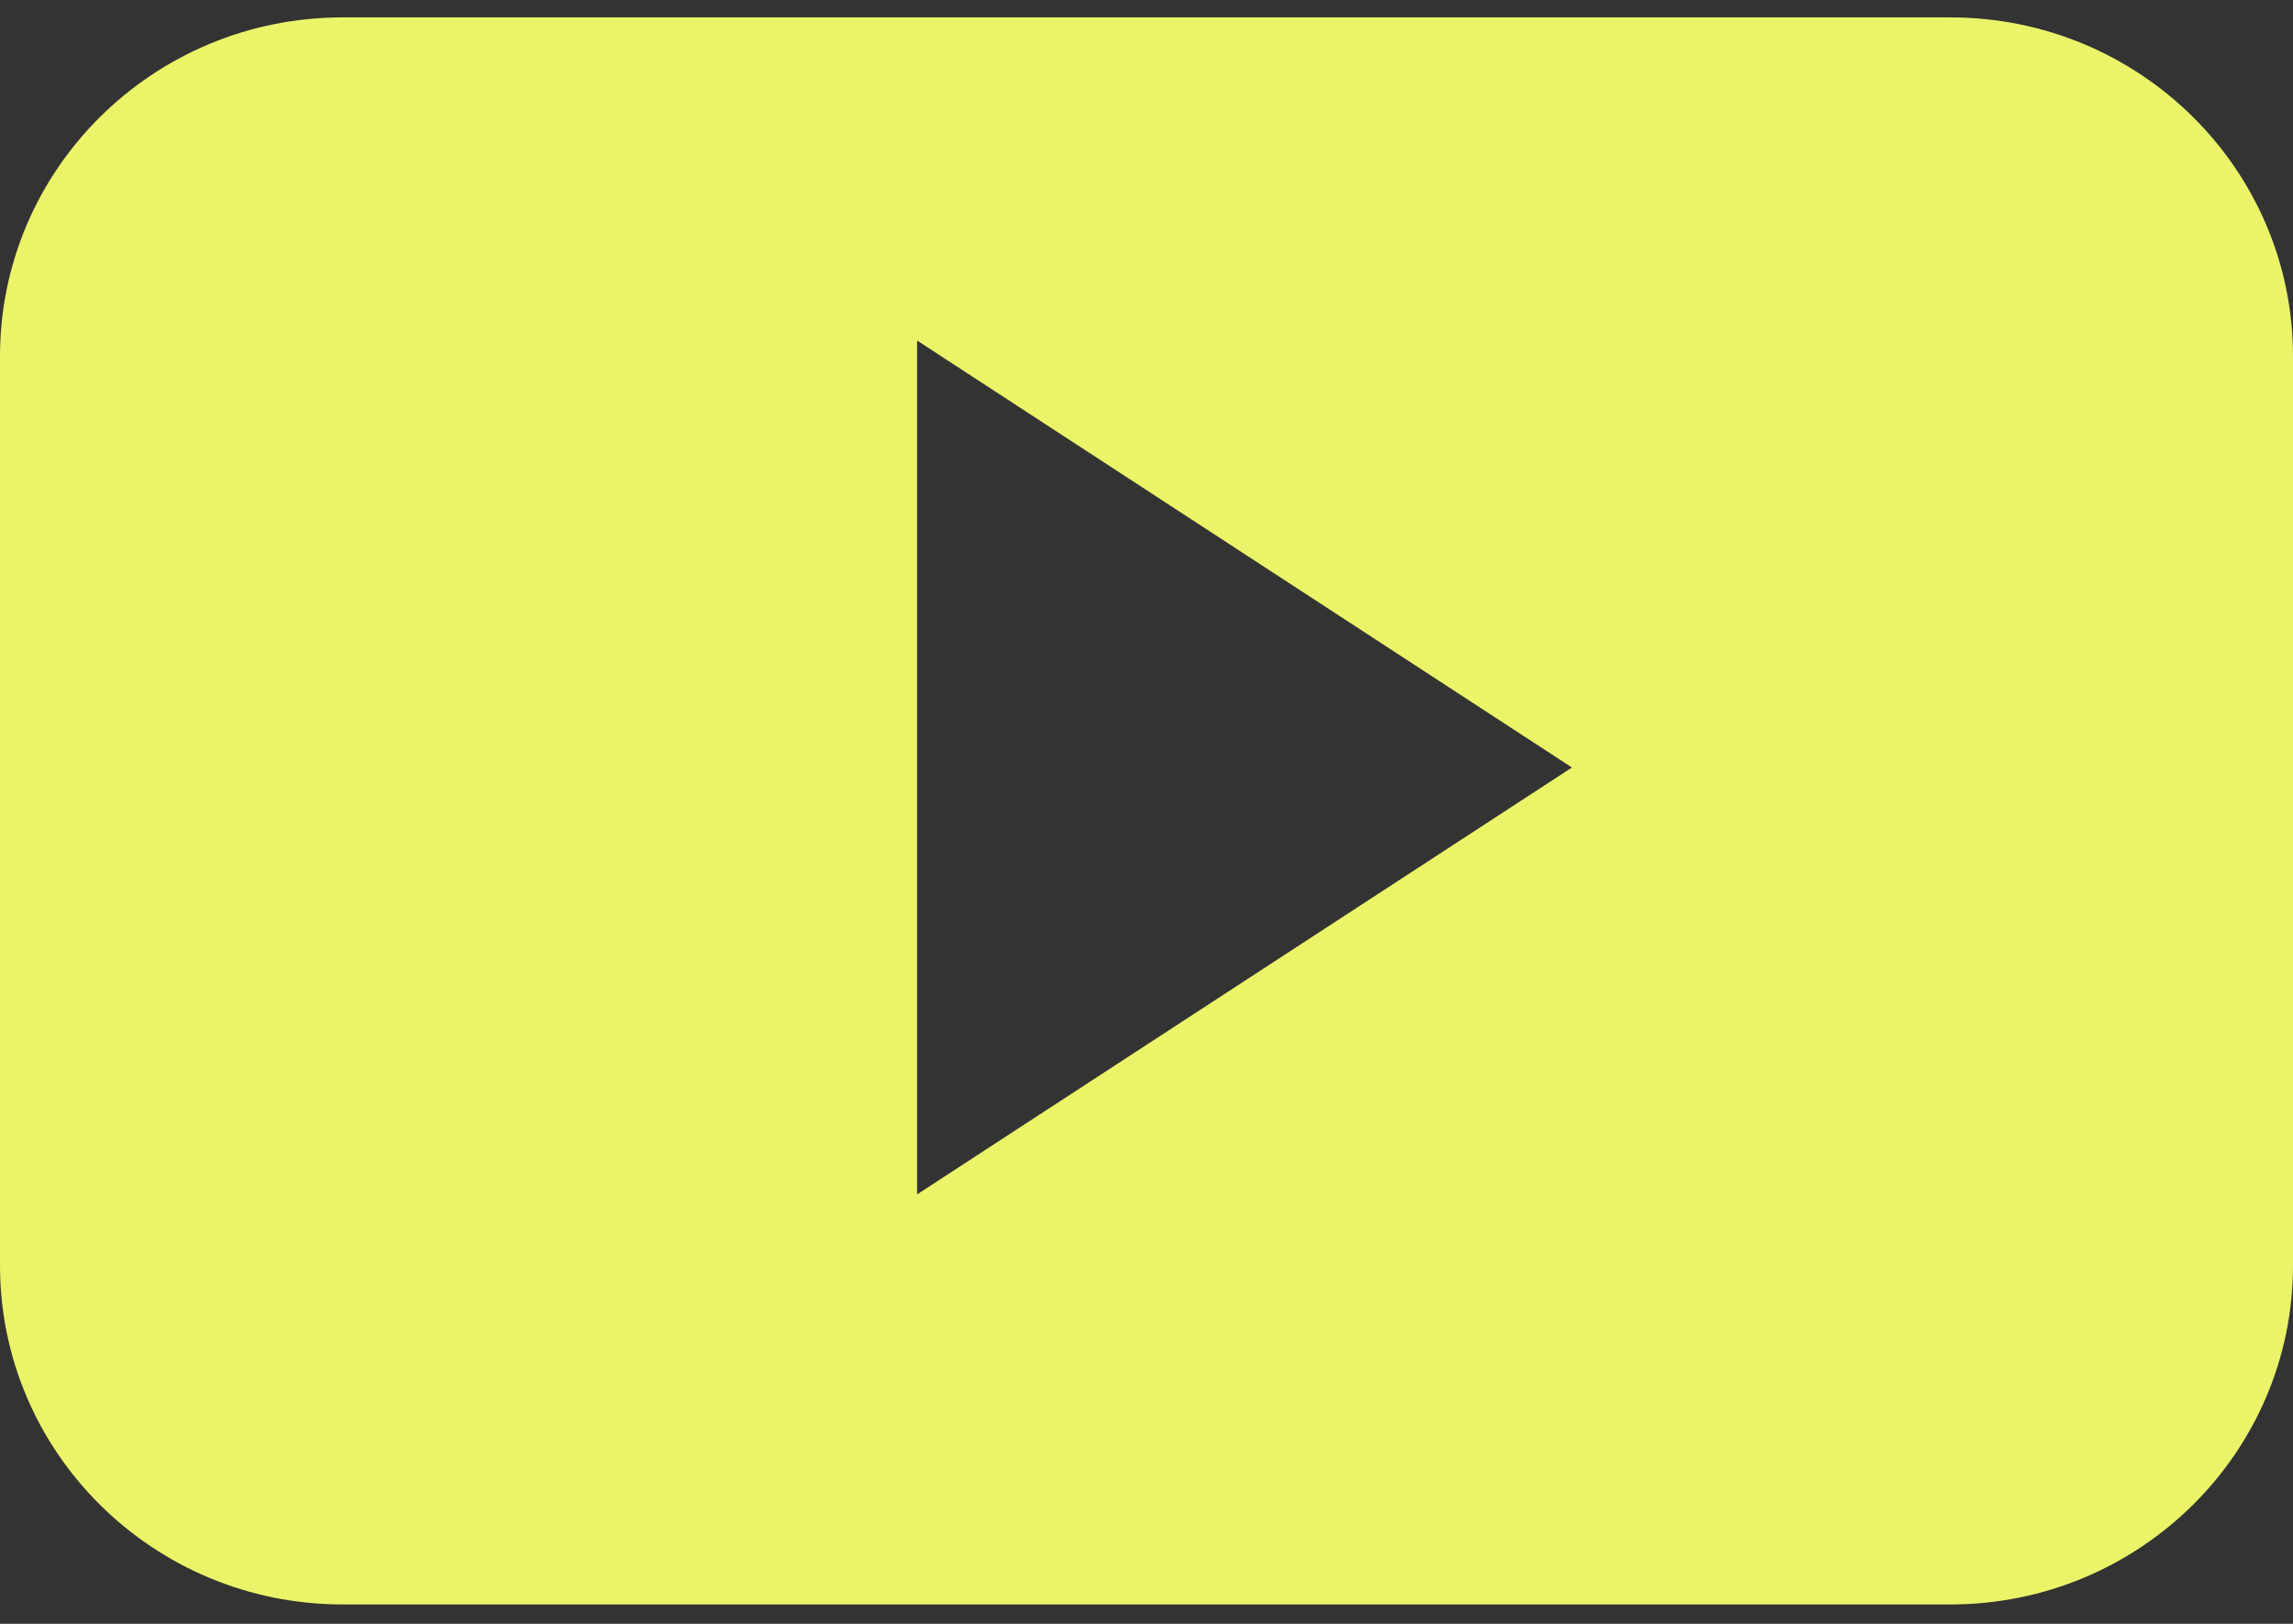 <svg width="24" height="17" viewBox="0 0 24 17" fill="none" xmlns="http://www.w3.org/2000/svg">
<rect x="0" y="0" width="24" height="17" fill="#333333" stroke="none"/>
<path d="M24 3.731C24 1.77 22.394 0.182 20.413 0.182H3.586C1.605 0.182 0 1.771 0 3.731V13.248C0 15.208 1.606 16.797 3.586 16.797H20.413C22.394 16.797 24 15.208 24 13.248V3.731H24ZM9.599 12.504V3.565L16.453 8.035L9.599 12.504Z" fill="#EBF469"/>
</svg>
